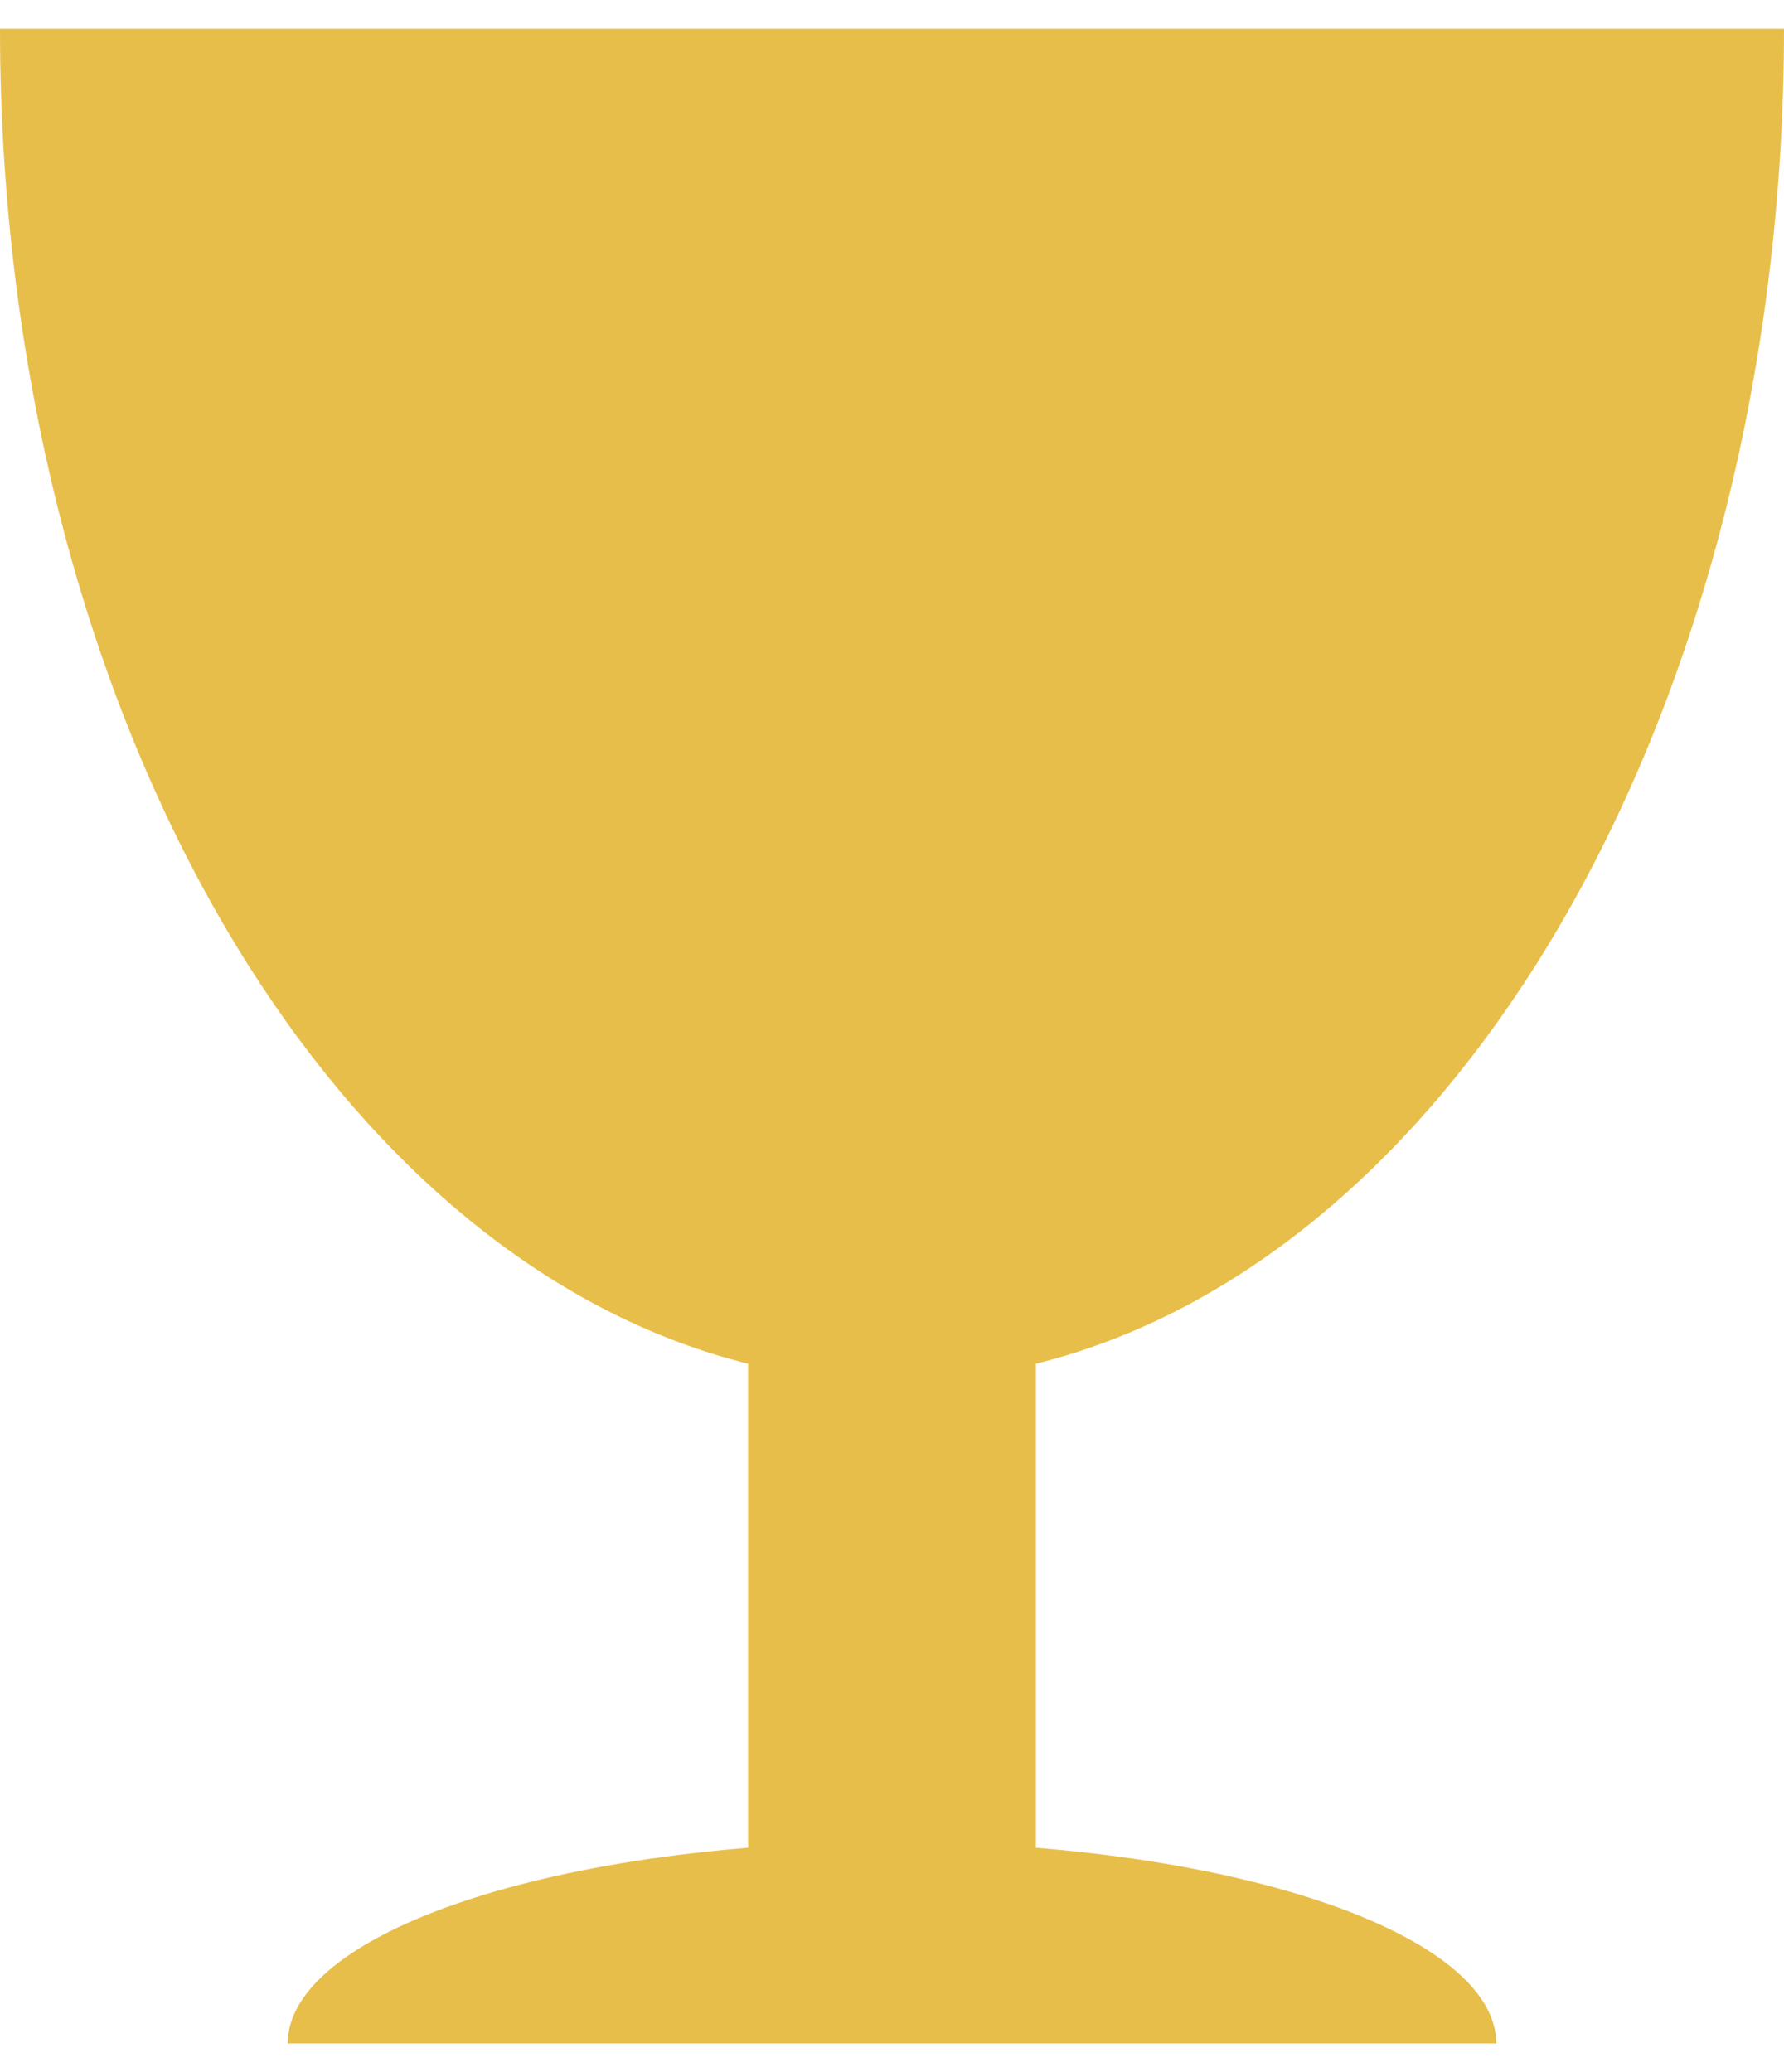<svg width="31" height="36" viewBox="0 0 31 36" fill="none" xmlns="http://www.w3.org/2000/svg">
<path fill-rule="evenodd" clip-rule="evenodd" d="M31 0.5C31 6.733 29.367 12.71 26.46 17.117C24.149 20.62 21.184 22.904 18 23.692V32.101C18.517 32.143 19.024 32.198 19.518 32.266C20.792 32.442 21.95 32.7 22.925 33.025C23.9 33.35 24.673 33.736 25.201 34.161C25.728 34.585 26 35.04 26 35.5H15.5H5C5 35.04 5.272 34.585 5.799 34.161C6.327 33.736 7.1 33.35 8.075 33.025C9.05 32.7 10.208 32.442 11.482 32.266C11.976 32.198 12.483 32.143 13 32.101V23.692C9.816 22.904 6.851 20.62 4.54 17.117C1.633 12.71 0 6.733 0 0.5L15.5 0.5H31Z" fill="#E8BE4B"/>
</svg>
